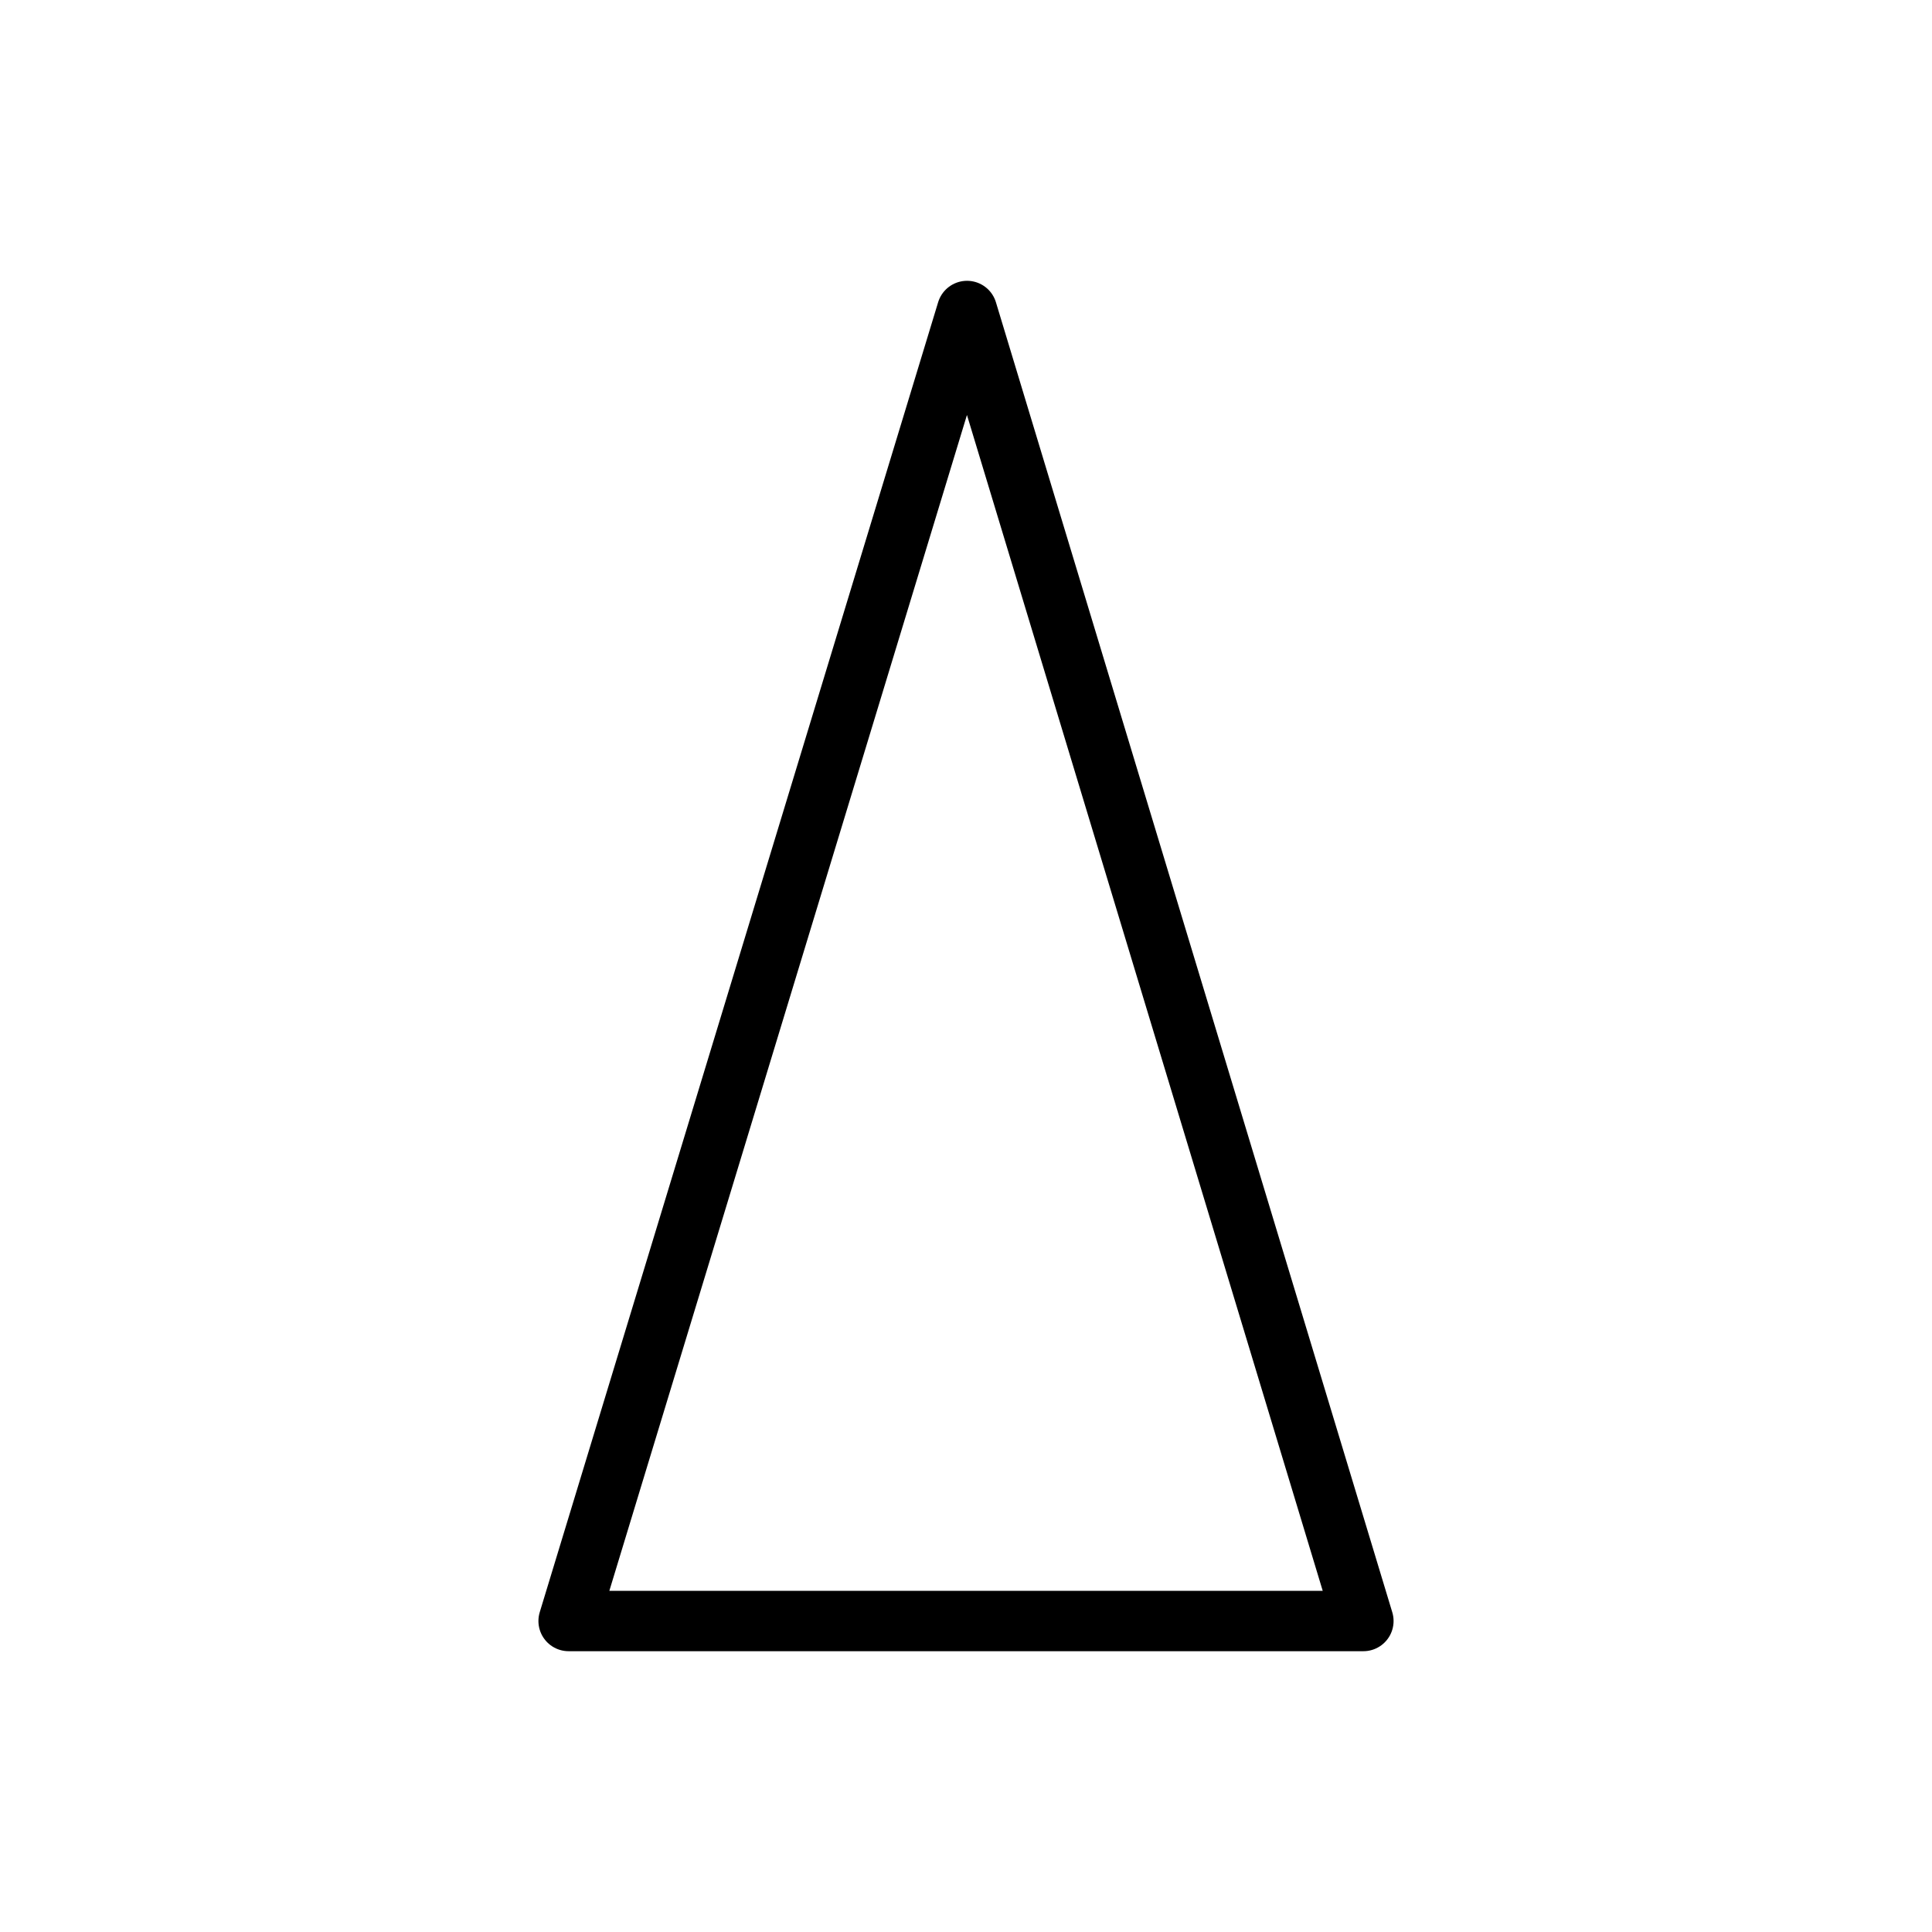 <svg xmlns="http://www.w3.org/2000/svg" viewBox="0 0 32 32">
    <title>icons</title>
    <polygon points="22.582 26.849 9.418 26.849 16.017 5.151 22.582 26.849"
        style="fill-opacity:0.0;stroke:#000;stroke-linecap:round;stroke-linejoin:round" />
</svg>